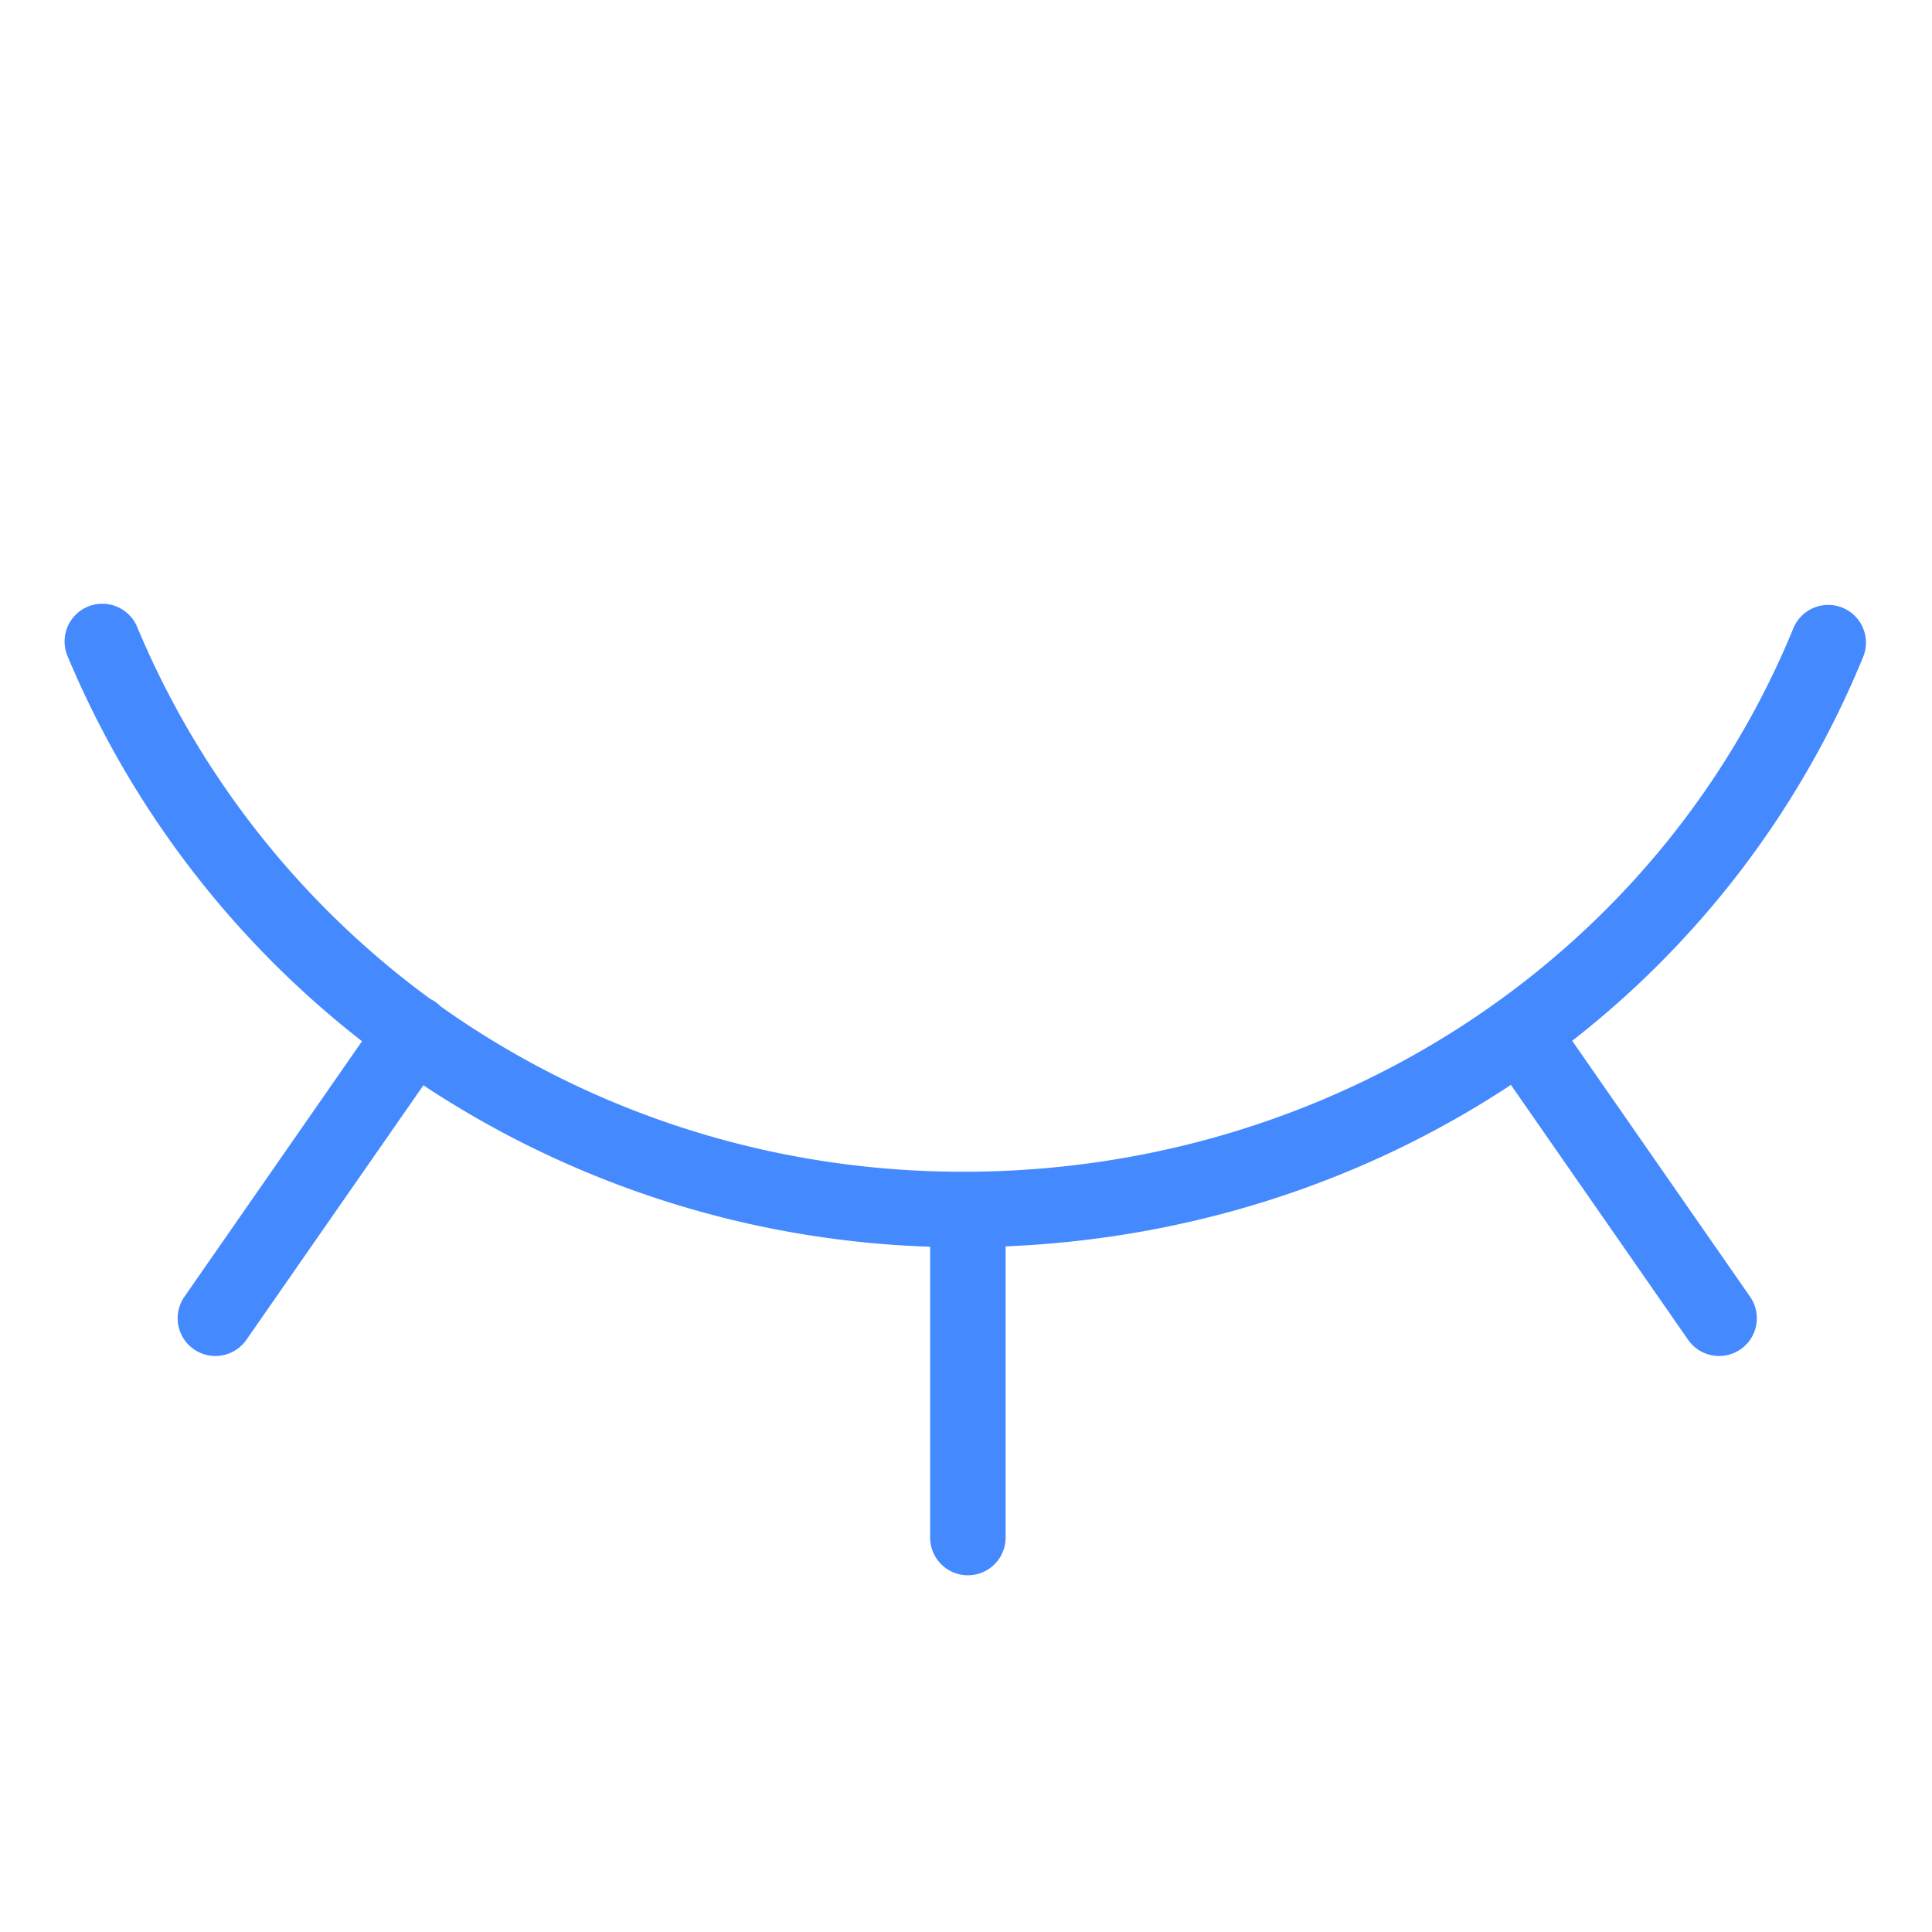 <?xml version="1.0" standalone="no"?><!DOCTYPE svg PUBLIC "-//W3C//DTD SVG 1.1//EN" "http://www.w3.org/Graphics/SVG/1.1/DTD/svg11.dtd"><svg t="1711698587337" class="icon" viewBox="0 0 1024 1024" version="1.1" xmlns="http://www.w3.org/2000/svg" p-id="1601" xmlns:xlink="http://www.w3.org/1999/xlink" width="200" height="200"><path d="M987.75 347.57a20 20 0 0 0-37-15.14C880.22 505 710.29 618.24 517.8 621c-104.8 1.56-203.57-30.28-284.24-87.59a20.45 20.45 0 0 0-2.82-2.39 19.6 19.6 0 0 0-2.61-1.51A468.38 468.38 0 0 1 72.68 332.26a20 20 0 0 0-36.89 15.48 506.5 506.5 0 0 0 156.09 204.13l-94.3 135.66a20 20 0 0 0 32.84 22.83l94-135.15c1.6 1.06 3.19 2.12 4.8 3.16A516.73 516.73 0 0 0 493 660.79v154.15a20 20 0 0 0 40 0V660.61c96.44-4 188.7-33.4 267.66-85.5l0.15-0.1 94.09 135.35a20 20 0 0 0 32.84-22.83l-94.45-135.88a496.22 496.22 0 0 0 154.46-204.08z" fill="#4589FF" p-id="1602"></path></svg>